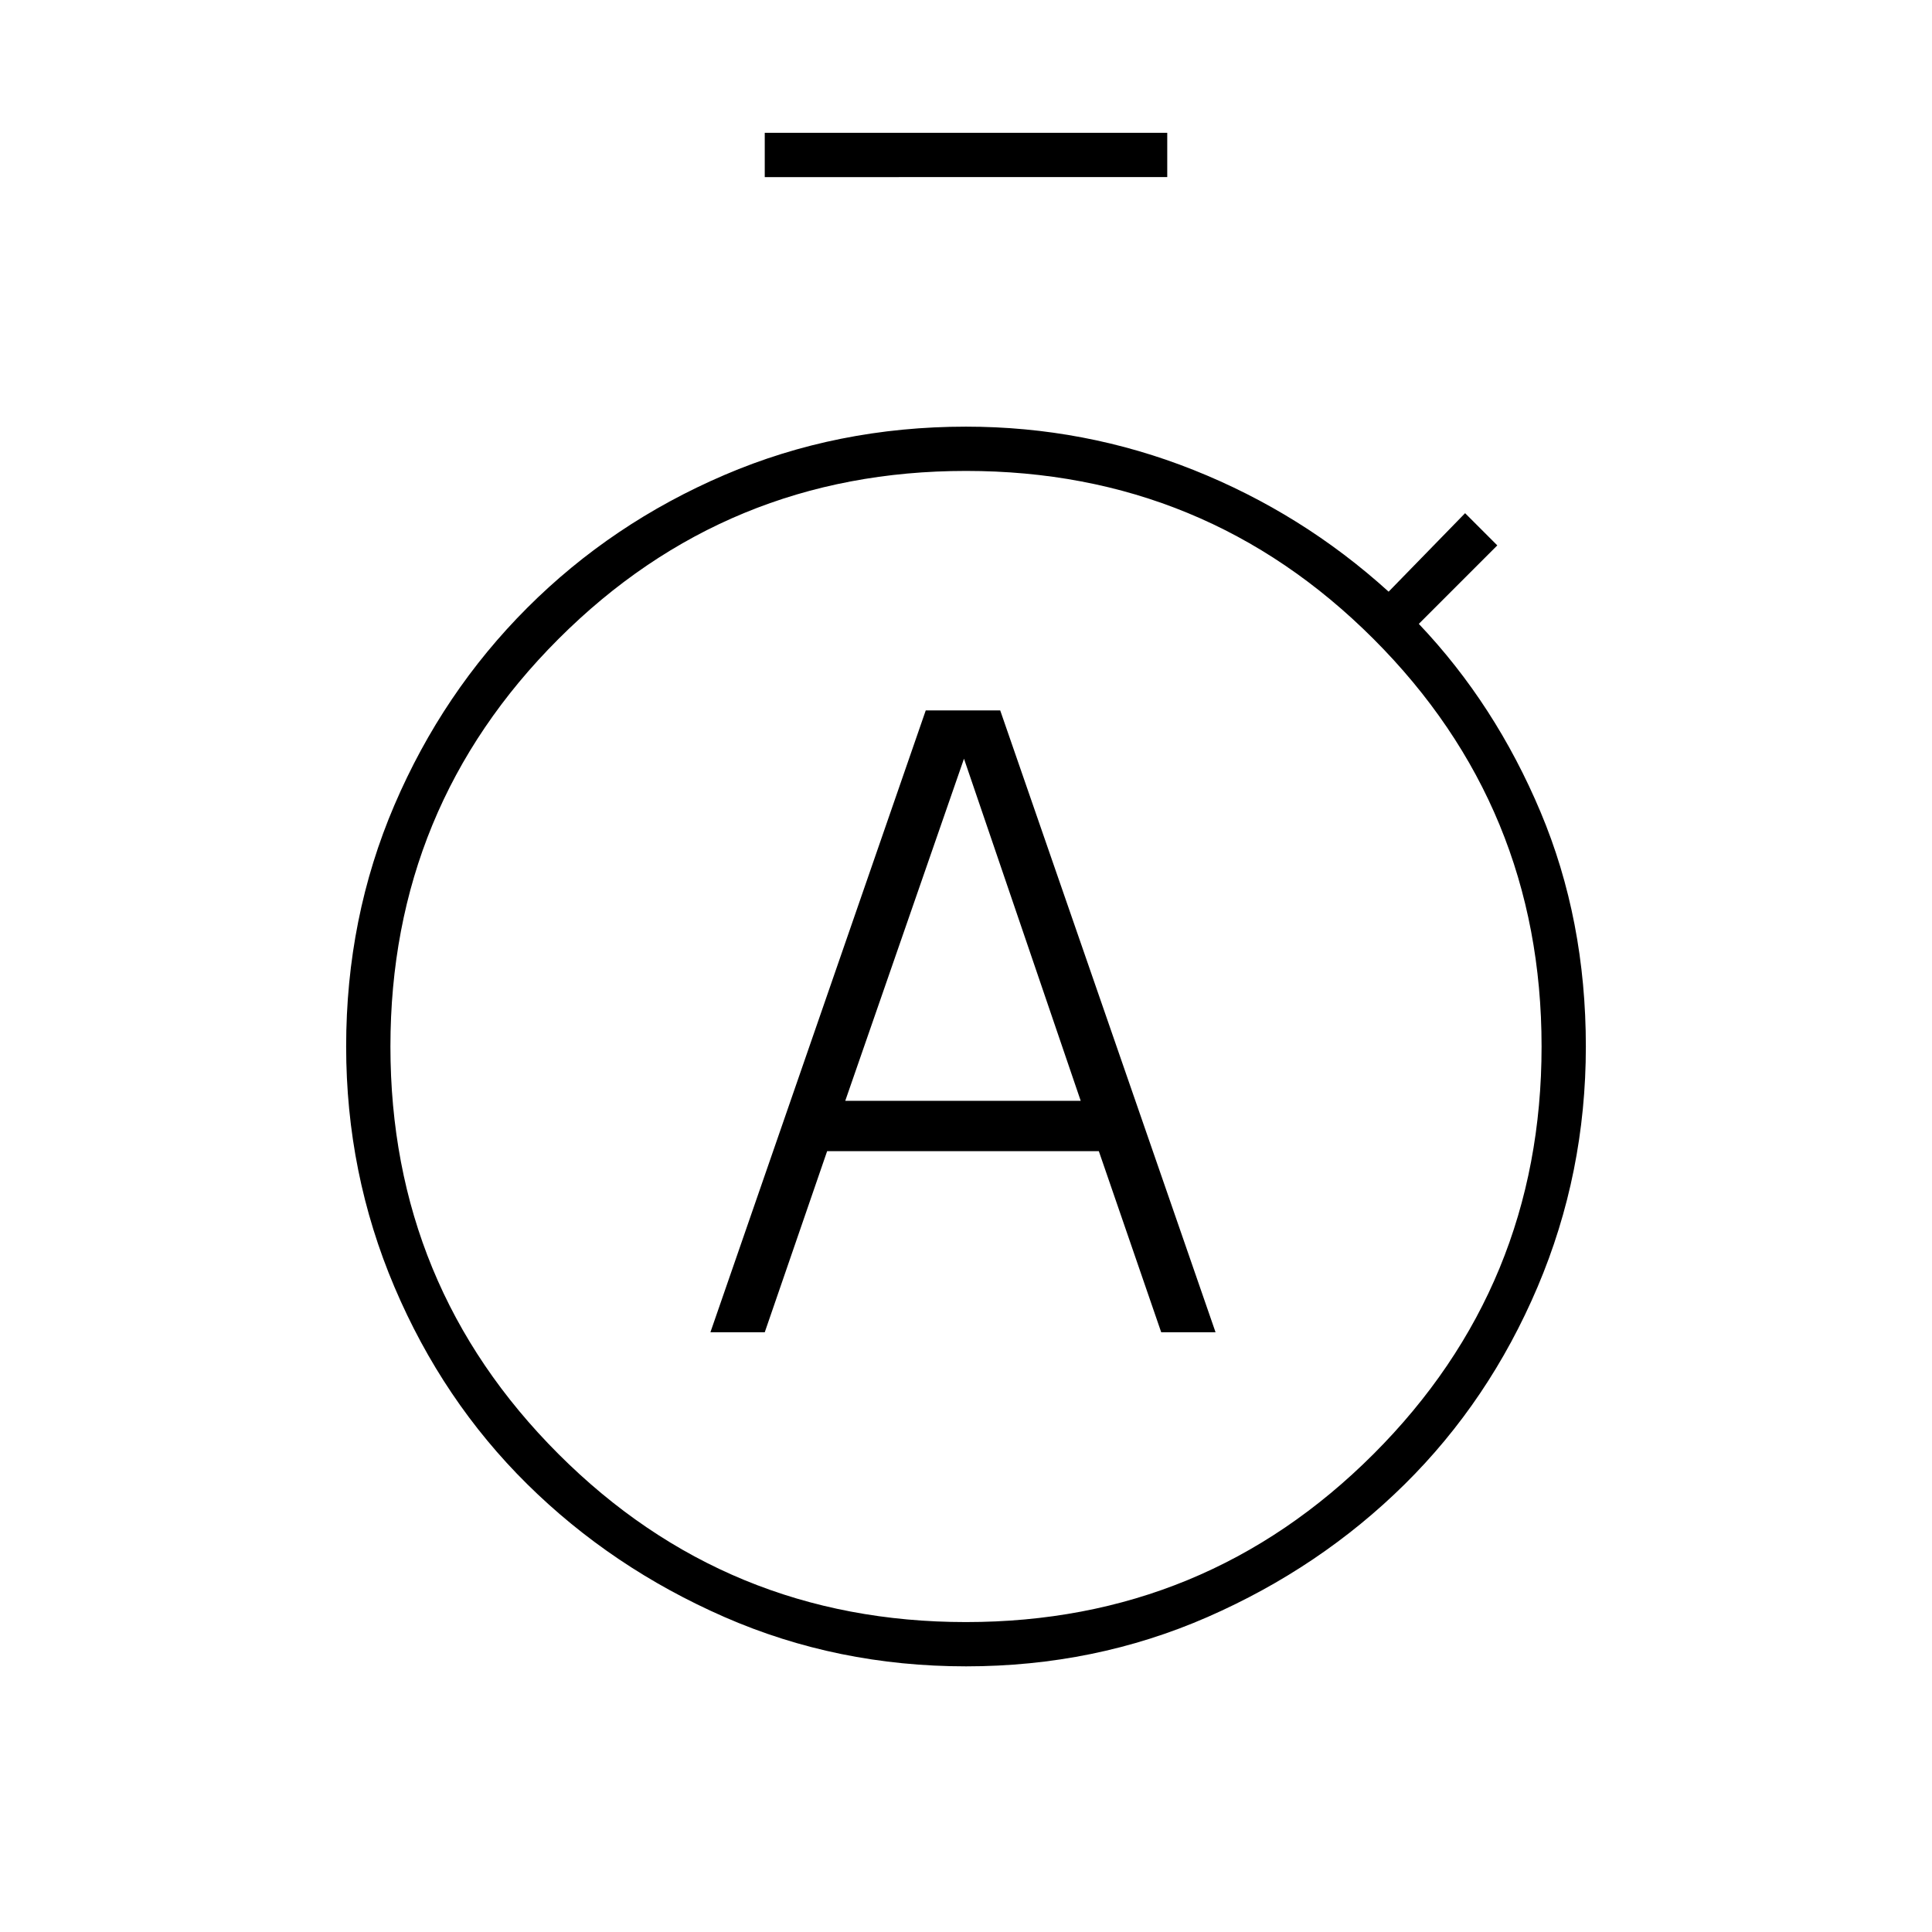 <svg xmlns="http://www.w3.org/2000/svg" width="48" height="48" viewBox="0 -960 960 960"><path d="M353-298h27l31-90h135l31 90h27L497-607h-37L353-298Zm67-115 59-170 58 170H420Zm-40-459v-22h200v22H380Zm100 740q-64 0-120-24.5t-98-66q-42-41.5-66-98T172-440q0-64 24-120t66-98q42-42 98-66t120-24q59 0 113 21.5t97 60.5l38-39 16 16-39 39q38 40 60.5 93.5T788-440q0 63-24 119.5t-66 98q-42 41.5-98 66T480-132Zm0-22q119 0 202.5-83.5T766-440q0-119-83.5-202.5T480-726q-119 0-202.5 83.5T194-440q0 119 83.5 202.5T480-154Zm0-286Z"/></svg>